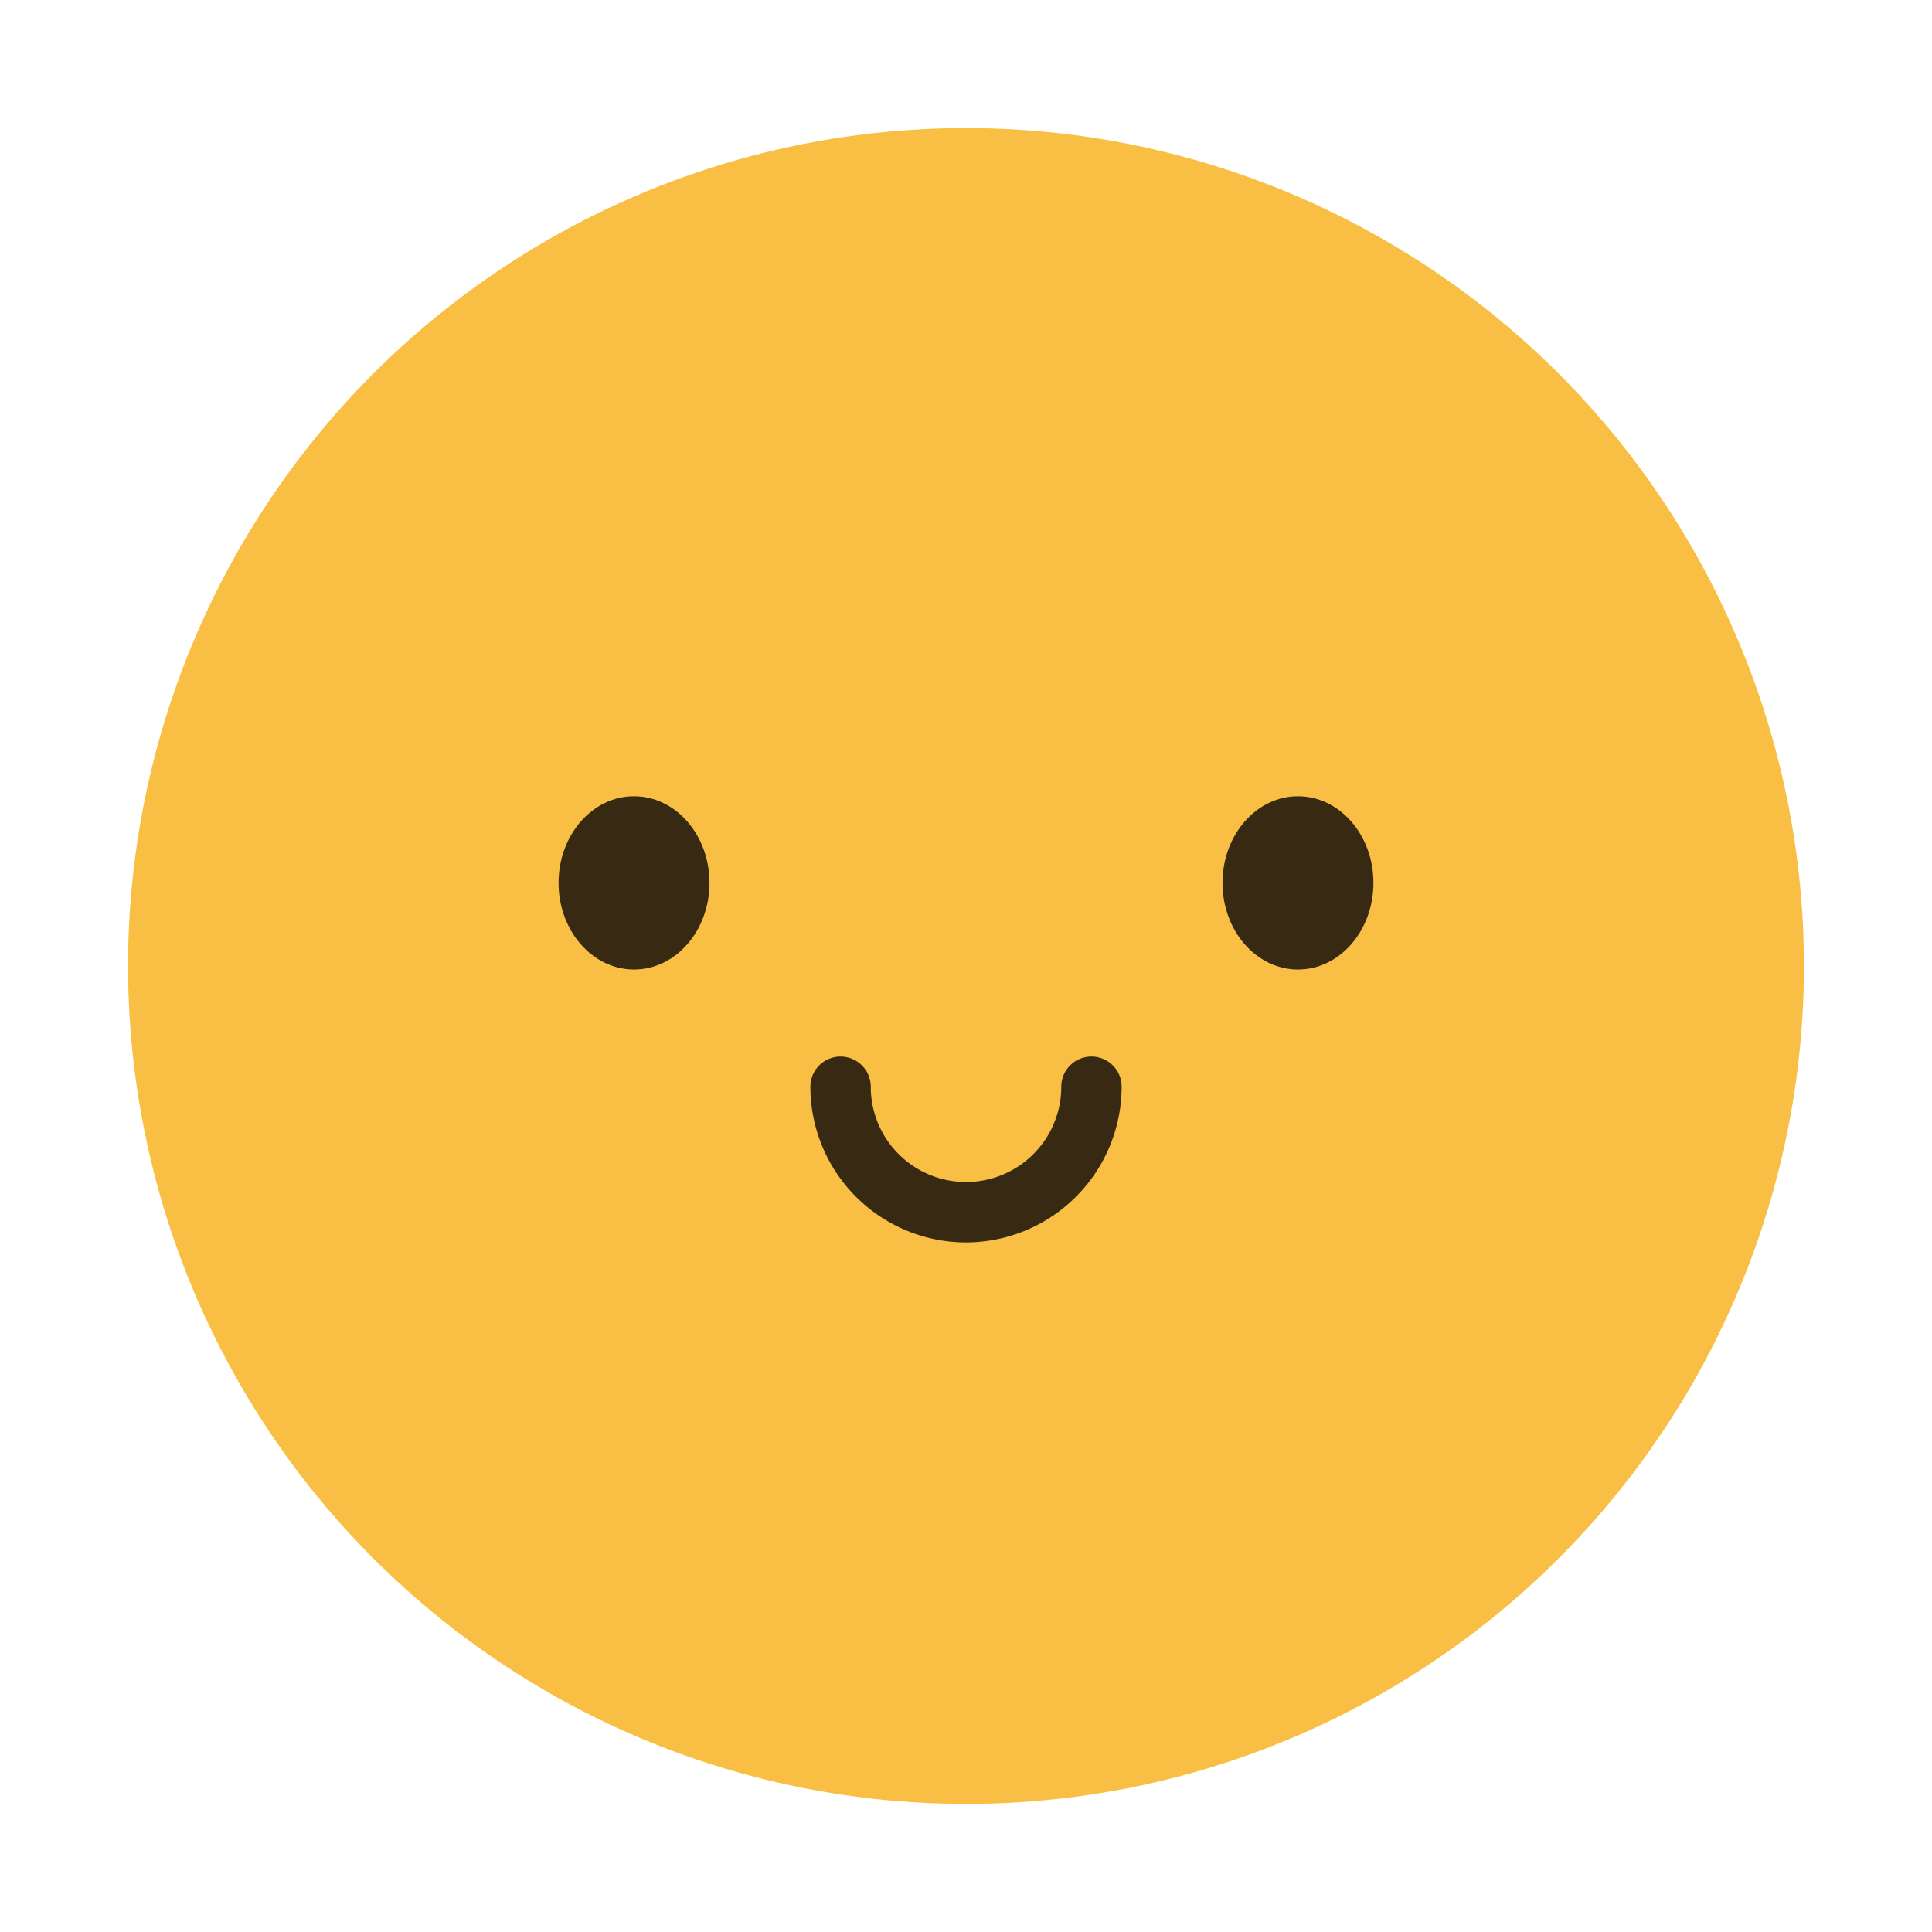 <?xml version="1.0" ?><svg viewBox="0 0 64 64" xmlns="http://www.w3.org/2000/svg"><title/><g data-name="Layer 2" id="Layer_2"><circle cx="32" cy="32" r="27.758" style="fill:#f9bf44"/></g><g data-name="Layer 1" id="Layer_1"><ellipse cx="21.003" cy="29.247" rx="2.5" ry="2.87" style="fill:#382a12"/><ellipse cx="42.997" cy="29.247" rx="2.5" ry="2.87" style="fill:#382a12"/><path d="M32,41.157A5.161,5.161,0,0,1,26.845,36a1,1,0,0,1,2,0,3.155,3.155,0,1,0,6.311,0,1,1,0,0,1,2,0A5.166,5.166,0,0,1,32,41.157Z" style="fill:#382a12"/></g></svg>